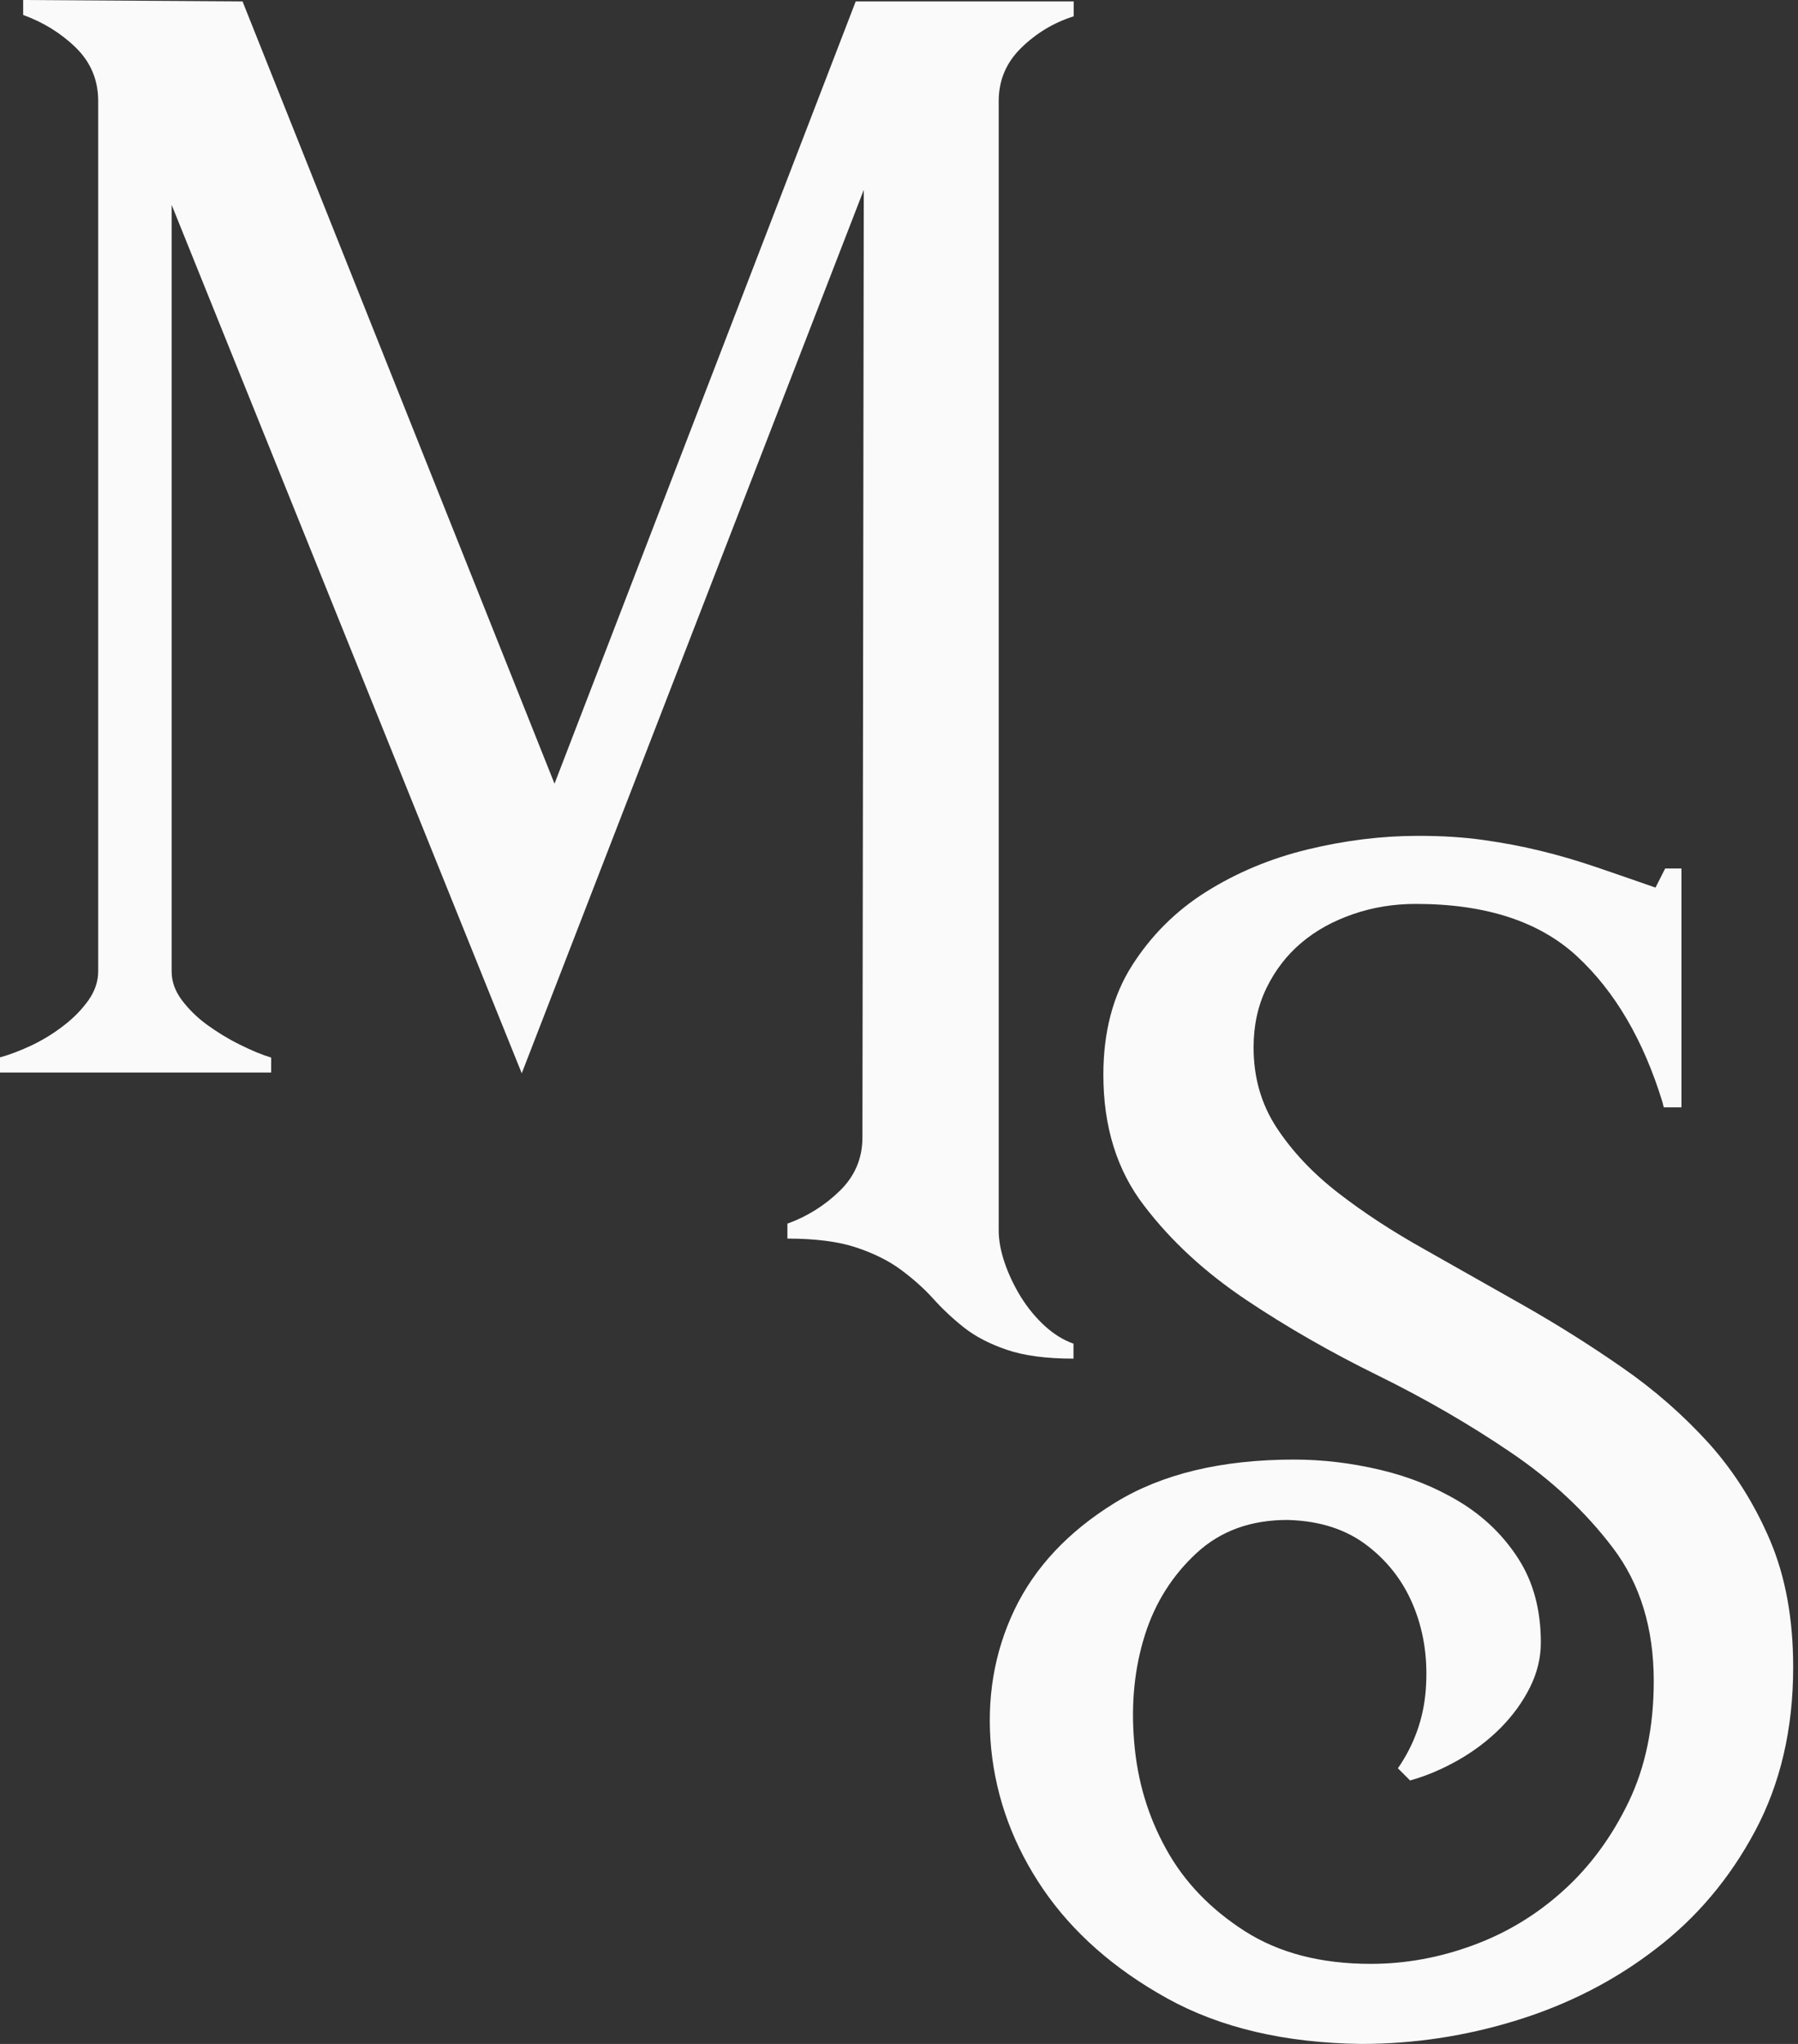 <svg width="44" height="50" viewBox="0 0 44 50" fill="none" xmlns="http://www.w3.org/2000/svg">
<rect x="0" y="0" width="44" height="50" fill="#333333" stroke="none"/>
<path d="M0 26.232V25.866C0.245 25.799 0.505 25.698 0.783 25.568C1.062 25.433 1.321 25.274 1.567 25.082C1.812 24.894 2.009 24.687 2.167 24.466C2.321 24.244 2.403 24.009 2.403 23.763V2.469C2.403 1.959 2.22 1.521 1.855 1.165C1.49 0.809 1.057 0.544 0.567 0.366V0L5.935 0.034L13.57 19.171L20.941 0.034H26.275V0.399C25.785 0.554 25.357 0.813 24.992 1.17C24.627 1.526 24.44 1.959 24.44 2.474V30.097C24.44 30.343 24.488 30.607 24.589 30.901C24.689 31.19 24.824 31.469 24.987 31.734C25.156 32.003 25.348 32.234 25.569 32.437C25.79 32.639 26.025 32.783 26.27 32.87V33.236C25.602 33.236 25.059 33.163 24.637 33.019C24.214 32.874 23.863 32.692 23.584 32.47C23.306 32.249 23.056 32.013 22.835 31.767C22.614 31.522 22.349 31.286 22.051 31.065C21.753 30.843 21.384 30.66 20.951 30.516C20.518 30.372 19.956 30.299 19.269 30.299V29.934C19.759 29.756 20.187 29.486 20.552 29.13C20.917 28.774 21.105 28.34 21.105 27.825L21.138 4.645L12.768 26.256L4.2 5.011V23.763C4.2 24.009 4.282 24.239 4.45 24.466C4.618 24.687 4.82 24.889 5.065 25.067C5.31 25.245 5.574 25.409 5.867 25.553C6.156 25.698 6.41 25.804 6.636 25.871V26.237H0V26.232Z" fill="#FAFAFA"/>
<path d="M34.713 20.447C35.29 20.447 35.819 20.48 36.299 20.548C36.775 20.615 37.246 20.702 37.697 20.813C38.154 20.923 38.61 21.058 39.062 21.212C39.519 21.366 39.999 21.535 40.513 21.713L40.749 21.246H41.148V27.089H40.715L40.681 26.954C40.215 25.438 39.519 24.254 38.596 23.397C37.673 22.541 36.357 22.112 34.646 22.112C34.113 22.112 33.599 22.194 33.113 22.362C32.623 22.531 32.2 22.762 31.845 23.065C31.489 23.364 31.206 23.734 30.994 24.167C30.783 24.601 30.677 25.087 30.677 25.621C30.677 26.357 30.864 27.012 31.244 27.59C31.624 28.167 32.123 28.697 32.743 29.178C33.363 29.659 34.069 30.121 34.862 30.564C35.65 31.012 36.458 31.464 37.279 31.931C38.101 32.398 38.908 32.904 39.696 33.452C40.484 33.996 41.191 34.617 41.816 35.305C42.435 35.994 42.935 36.788 43.315 37.678C43.694 38.569 43.882 39.603 43.882 40.783C43.882 42.299 43.569 43.632 42.95 44.792C42.33 45.952 41.518 46.915 40.513 47.68C39.514 48.45 38.385 49.028 37.13 49.418C35.876 49.808 34.603 50 33.31 50C31.441 49.976 29.86 49.605 28.558 48.883C27.256 48.161 26.247 47.266 25.526 46.212C24.805 45.153 24.382 44.012 24.257 42.79C24.137 41.567 24.324 40.431 24.824 39.382C25.324 38.338 26.146 37.462 27.289 36.759C28.433 36.056 29.894 35.705 31.672 35.705C32.359 35.705 33.06 35.787 33.772 35.955C34.483 36.123 35.131 36.383 35.722 36.74C36.309 37.096 36.789 37.558 37.154 38.126C37.52 38.694 37.707 39.377 37.707 40.181C37.707 40.561 37.616 40.927 37.438 41.283C37.26 41.639 37.02 41.967 36.722 42.27C36.424 42.569 36.078 42.833 35.689 43.055C35.3 43.276 34.906 43.444 34.507 43.555L34.209 43.257C34.608 42.679 34.838 42.039 34.891 41.336C34.944 40.633 34.858 39.979 34.622 39.368C34.387 38.756 34.012 38.241 33.488 37.832C32.964 37.418 32.306 37.202 31.503 37.182C30.614 37.182 29.875 37.447 29.288 37.986C28.702 38.525 28.274 39.19 28.02 39.989C27.765 40.792 27.674 41.664 27.755 42.612C27.832 43.56 28.092 44.431 28.539 45.235C28.981 46.039 29.625 46.703 30.456 47.237C31.292 47.772 32.316 48.041 33.541 48.041C34.387 48.041 35.218 47.892 36.04 47.589C36.861 47.29 37.601 46.843 38.255 46.251C38.908 45.663 39.442 44.937 39.855 44.08C40.268 43.223 40.47 42.236 40.47 41.124C40.47 39.834 40.139 38.747 39.471 37.866C38.803 36.985 37.971 36.205 36.967 35.527C35.968 34.848 34.886 34.222 33.733 33.654C32.575 33.086 31.499 32.47 30.499 31.801C29.5 31.132 28.663 30.367 28 29.496C27.332 28.629 27.001 27.561 27.001 26.29C27.001 25.246 27.236 24.35 27.703 23.619C28.169 22.887 28.774 22.281 29.519 21.814C30.264 21.347 31.09 21 32.003 20.779C32.916 20.558 33.815 20.447 34.704 20.447H34.713Z" fill="#FAFAFA"/>
</svg>
